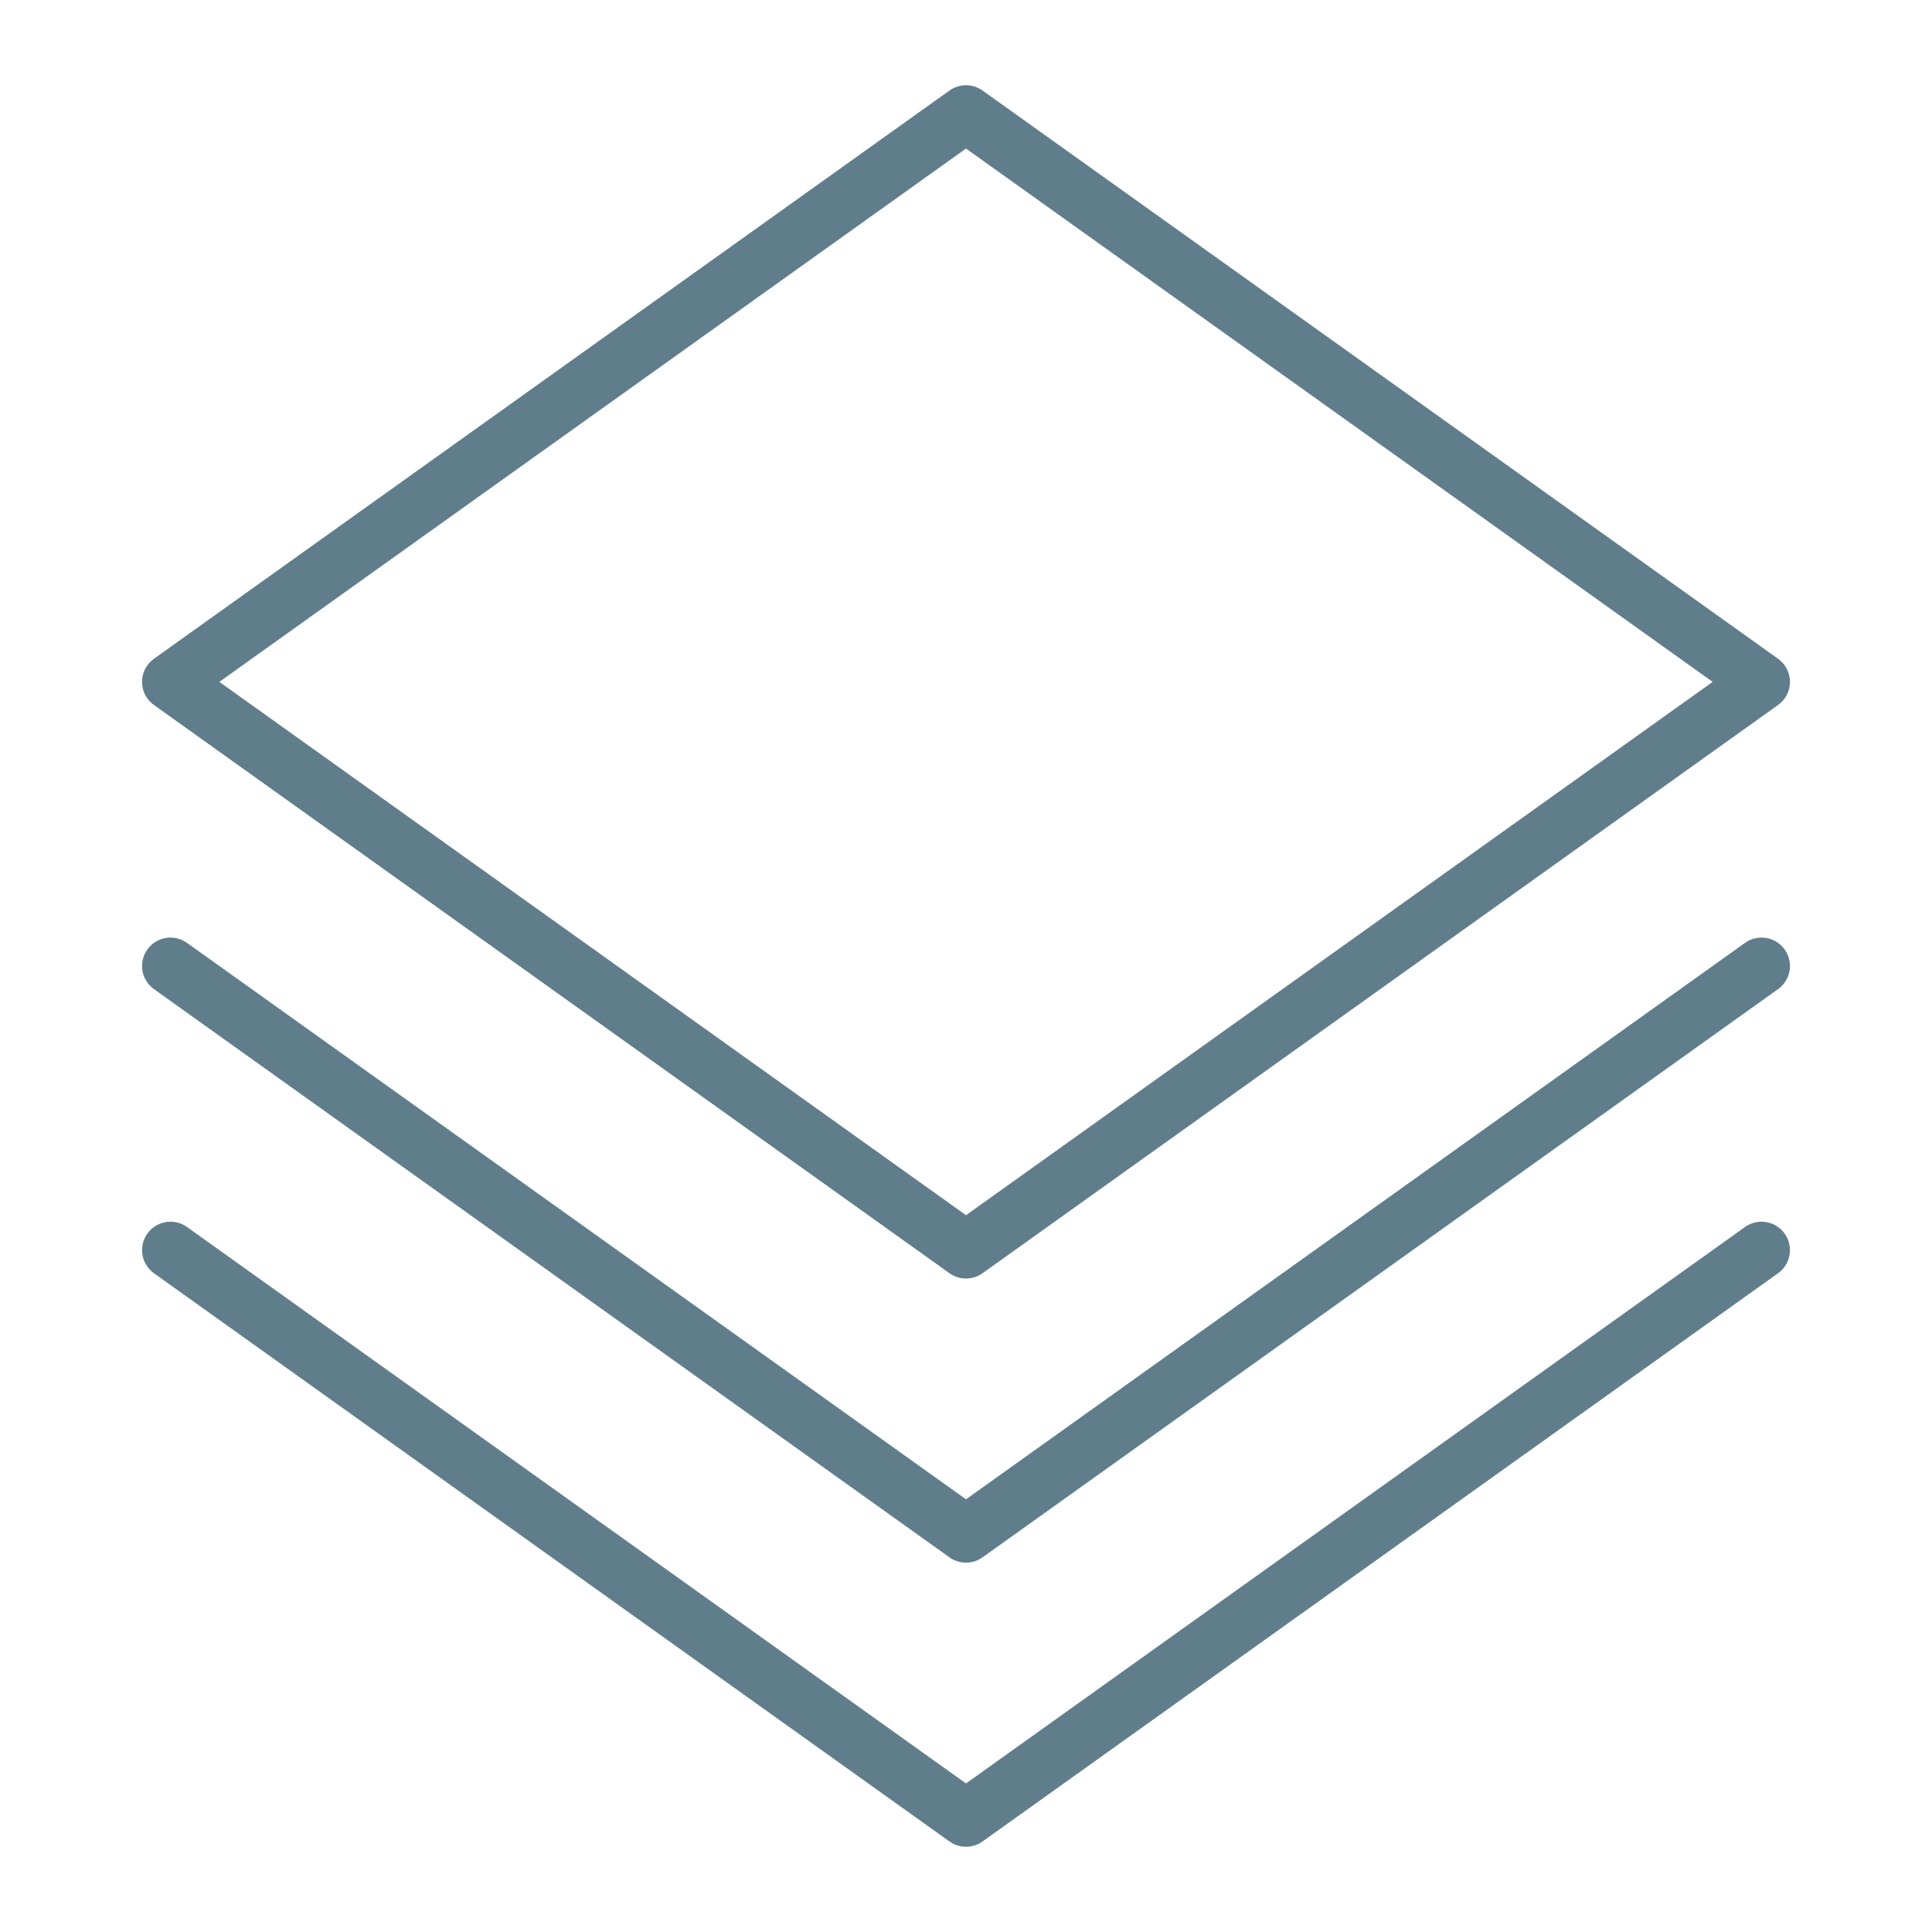 <svg width="500" height="500" viewBox="0 0 34 34">
  <path d="M17 2 L3 12 L17 22 L31 12 L17 2 L31 12 L17 22 L3 12 Z" stroke="#607d8b" stroke-linejoin="round"/>
  <path d="M3 17 L17 27 L31 17 L17 27 Z" stroke="#607d8b" stroke-linejoin="round"/>
  <path d="M3 22 L17 32 L31 22 L17 32 Z" stroke="#607d8b" stroke-linejoin="round"/>
</svg>